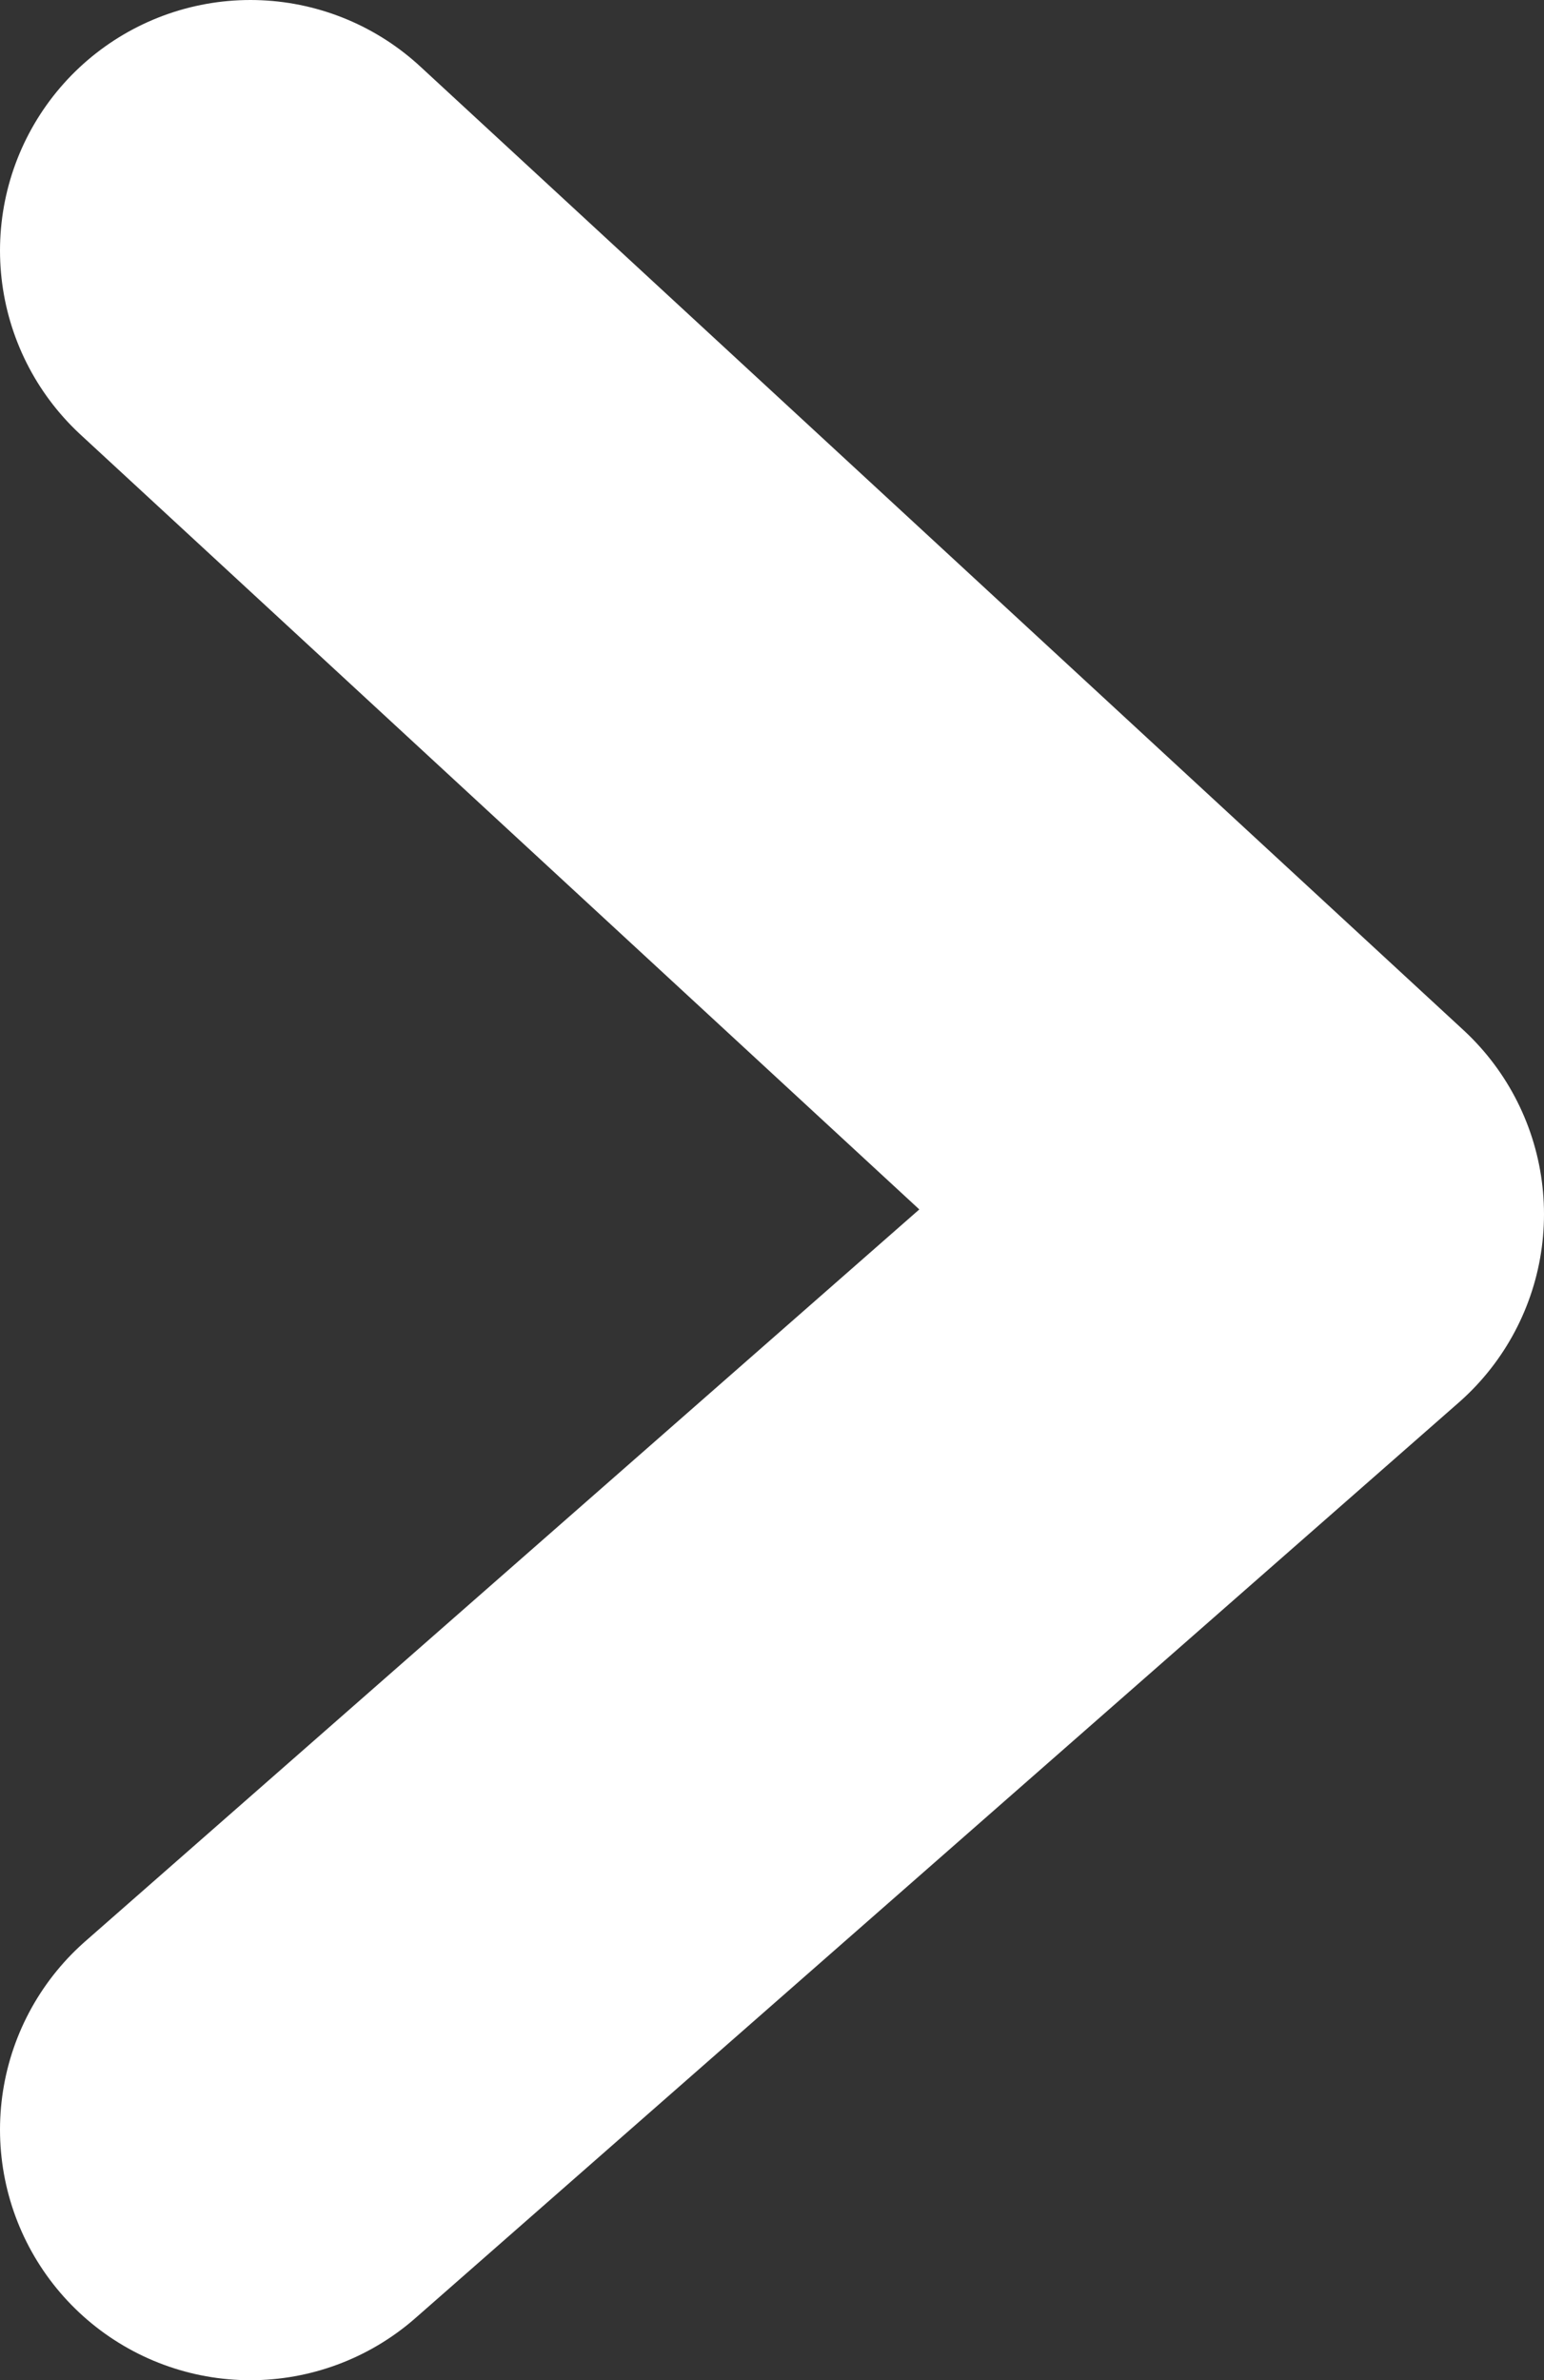<svg width="37" height="57" viewBox="0 0 37 57" fill="none" xmlns="http://www.w3.org/2000/svg">
<rect x="0" y="0" width="37" height="57" fill="#333333" stroke="none"/>
<path d="M6 51L31 29.077L6 6" stroke="white" stroke-width="12" stroke-linecap="round" stroke-linejoin="round"/>
</svg>
